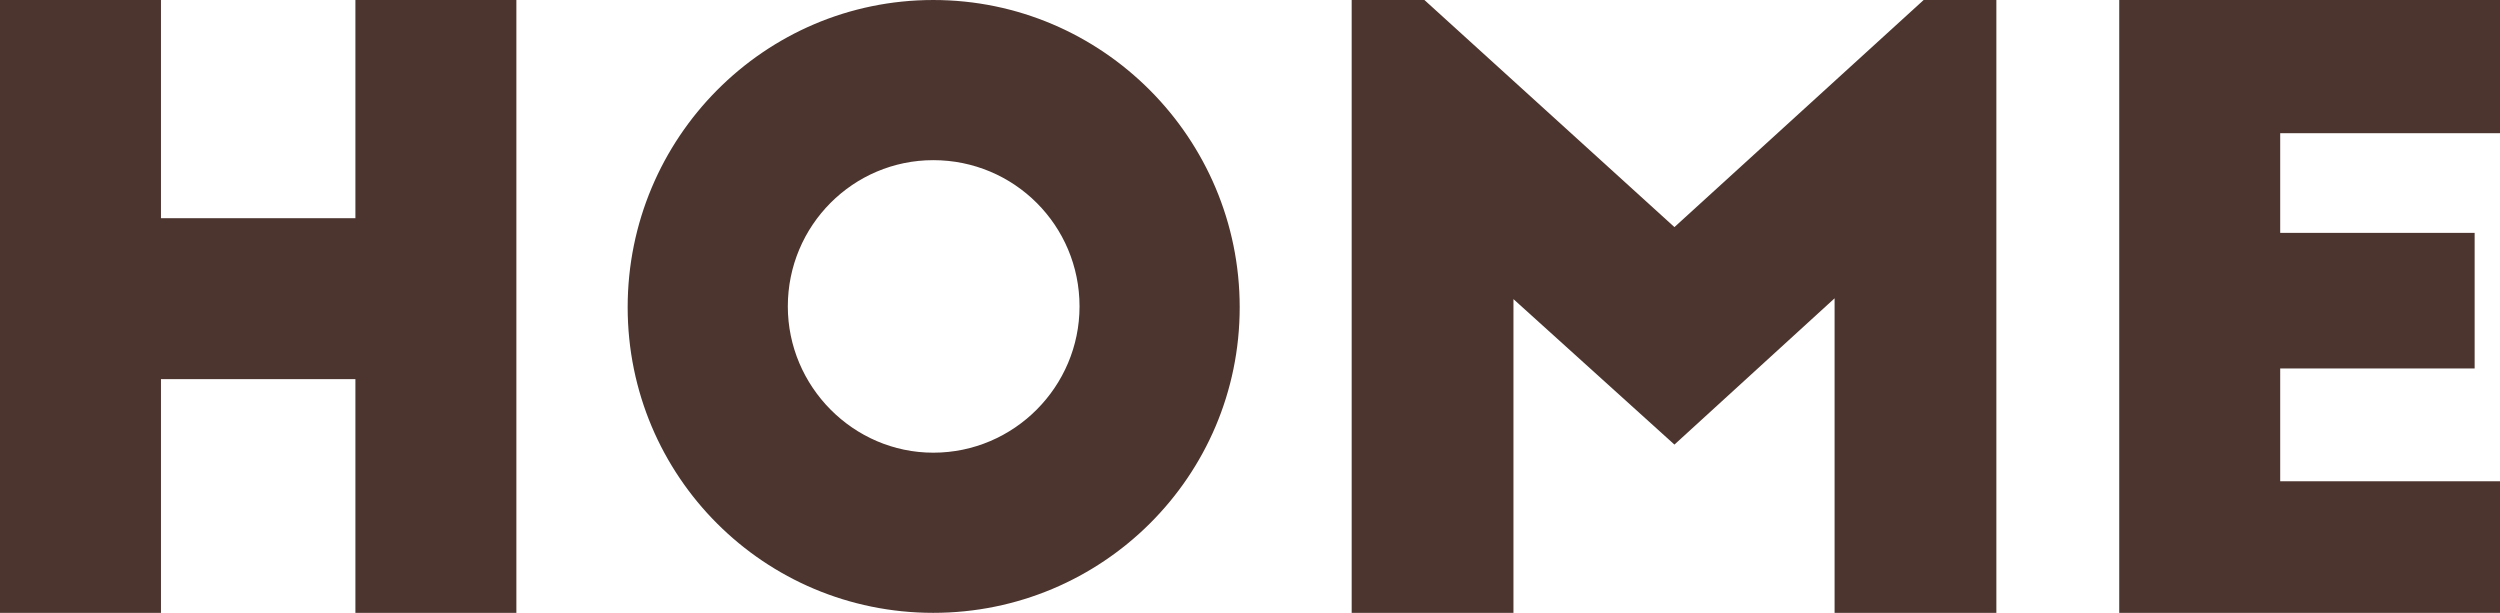 <?xml version="1.0" encoding="UTF-8" standalone="no"?>
<!-- Created with Inkscape (http://www.inkscape.org/) -->

<svg
   xmlns:dc="http://purl.org/dc/elements/1.1/"
   xmlns:cc="http://creativecommons.org/ns#"
   xmlns:rdf="http://www.w3.org/1999/02/22-rdf-syntax-ns#"
   xmlns:svg="http://www.w3.org/2000/svg"
   xmlns="http://www.w3.org/2000/svg"
   xmlns:sodipodi="http://sodipodi.sourceforge.net/DTD/sodipodi-0.dtd"
   xmlns:inkscape="http://www.inkscape.org/namespaces/inkscape"
   width="21.588mm"
   height="5.292mm"
   viewBox="0 0 21.588 5.292"
   version="1.1"
   id="svg1564"
   inkscape:version="0.92.3 (2405546, 2018-03-11)"
   sodipodi:docname="home_label.svg">
  <defs
     id="defs1558" />
  <sodipodi:namedview
     id="base"
     pagecolor="#ffffff"
     bordercolor="#666666"
     borderopacity="1.0"
     inkscape:pageopacity="0.0"
     inkscape:pageshadow="2"
     inkscape:zoom="11.2"
     inkscape:cx="44.504905"
     inkscape:cy="-7.6206"
     inkscape:document-units="mm"
     inkscape:current-layer="layer1"
     showgrid="false"
     fit-margin-top="0"
     fit-margin-left="0"
     fit-margin-right="0"
     fit-margin-bottom="0"
     inkscape:window-width="1920"
     inkscape:window-height="1029"
     inkscape:window-x="0"
     inkscape:window-y="25"
     inkscape:window-maximized="1" />
  <g
     inkscape:label="Layer 1"
     inkscape:groupmode="layer"
     id="layer1"
     transform="translate(171.812,-44.89)">
    <g
       aria-label="HOME"
       style="font-style:normal;font-variant:normal;font-weight:normal;font-stretch:normal;font-size:7.056px;line-height:125%;font-family:'Big John';-inkscape-font-specification:'Big John';letter-spacing:0px;word-spacing:0px;fill:#4c352f;fill-opacity:1;stroke:none;stroke-width:0.265px;stroke-linecap:butt;stroke-linejoin:miter;stroke-opacity:1"
       id="text817">
      <path
         d="m -171.812,44.89 v 5.292 h 1.39 V 48.164 h 1.679 v 2.018 h 1.39 v -5.292 h -1.39 v 1.884 h -1.679 v -1.884 z"
         style="font-style:normal;font-variant:normal;font-weight:normal;font-stretch:normal;font-family:'Big John';-inkscape-font-specification:'Big John';fill:#4c352f;fill-opacity:1;stroke-width:0.265px"
         id="path2117" />
      <path
         d="m -166.392,47.543 c 0,1.46 1.178,2.639 2.639,2.639 1.46,0 2.646,-1.178 2.646,-2.639 0,-1.46 -1.185,-2.653 -2.646,-2.653 -1.46,0 -2.639,1.192 -2.639,2.653 z m 3.902,-0.007 c 0,0.691 -0.564,1.263 -1.263,1.263 -0.691,0 -1.256,-0.572 -1.256,-1.263 0,-0.699 0.564,-1.263 1.256,-1.263 0.699,0 1.263,0.564 1.263,1.263 z"
         style="font-style:normal;font-variant:normal;font-weight:normal;font-stretch:normal;font-family:'Big John';-inkscape-font-specification:'Big John';fill:#4c352f;fill-opacity:1;stroke-width:0.265px"
         id="path2119" />
      <path
         d="m -159.512,44.89 h -0.628 v 5.292 h 1.397 v -2.709 l 1.39,1.256 1.383,-1.263 v 2.716 h 1.397 v -5.292 h -0.628 l -2.152,1.961 z"
         style="font-style:normal;font-variant:normal;font-weight:normal;font-stretch:normal;font-family:'Big John';-inkscape-font-specification:'Big John';fill:#4c352f;fill-opacity:1;stroke-width:0.265px"
         id="path2121" />
      <path
         d="m -153.512,50.182 h 3.288 v -1.136 h -1.898 v -0.974 h 1.679 v -1.171 h -1.679 v -0.861 h 1.898 v -1.15 h -3.288 z"
         style="font-style:normal;font-variant:normal;font-weight:normal;font-stretch:normal;font-family:'Big John';-inkscape-font-specification:'Big John';fill:#4c352f;fill-opacity:1;stroke-width:0.265px"
         id="path2123" />
    </g>
  </g>
</svg>
